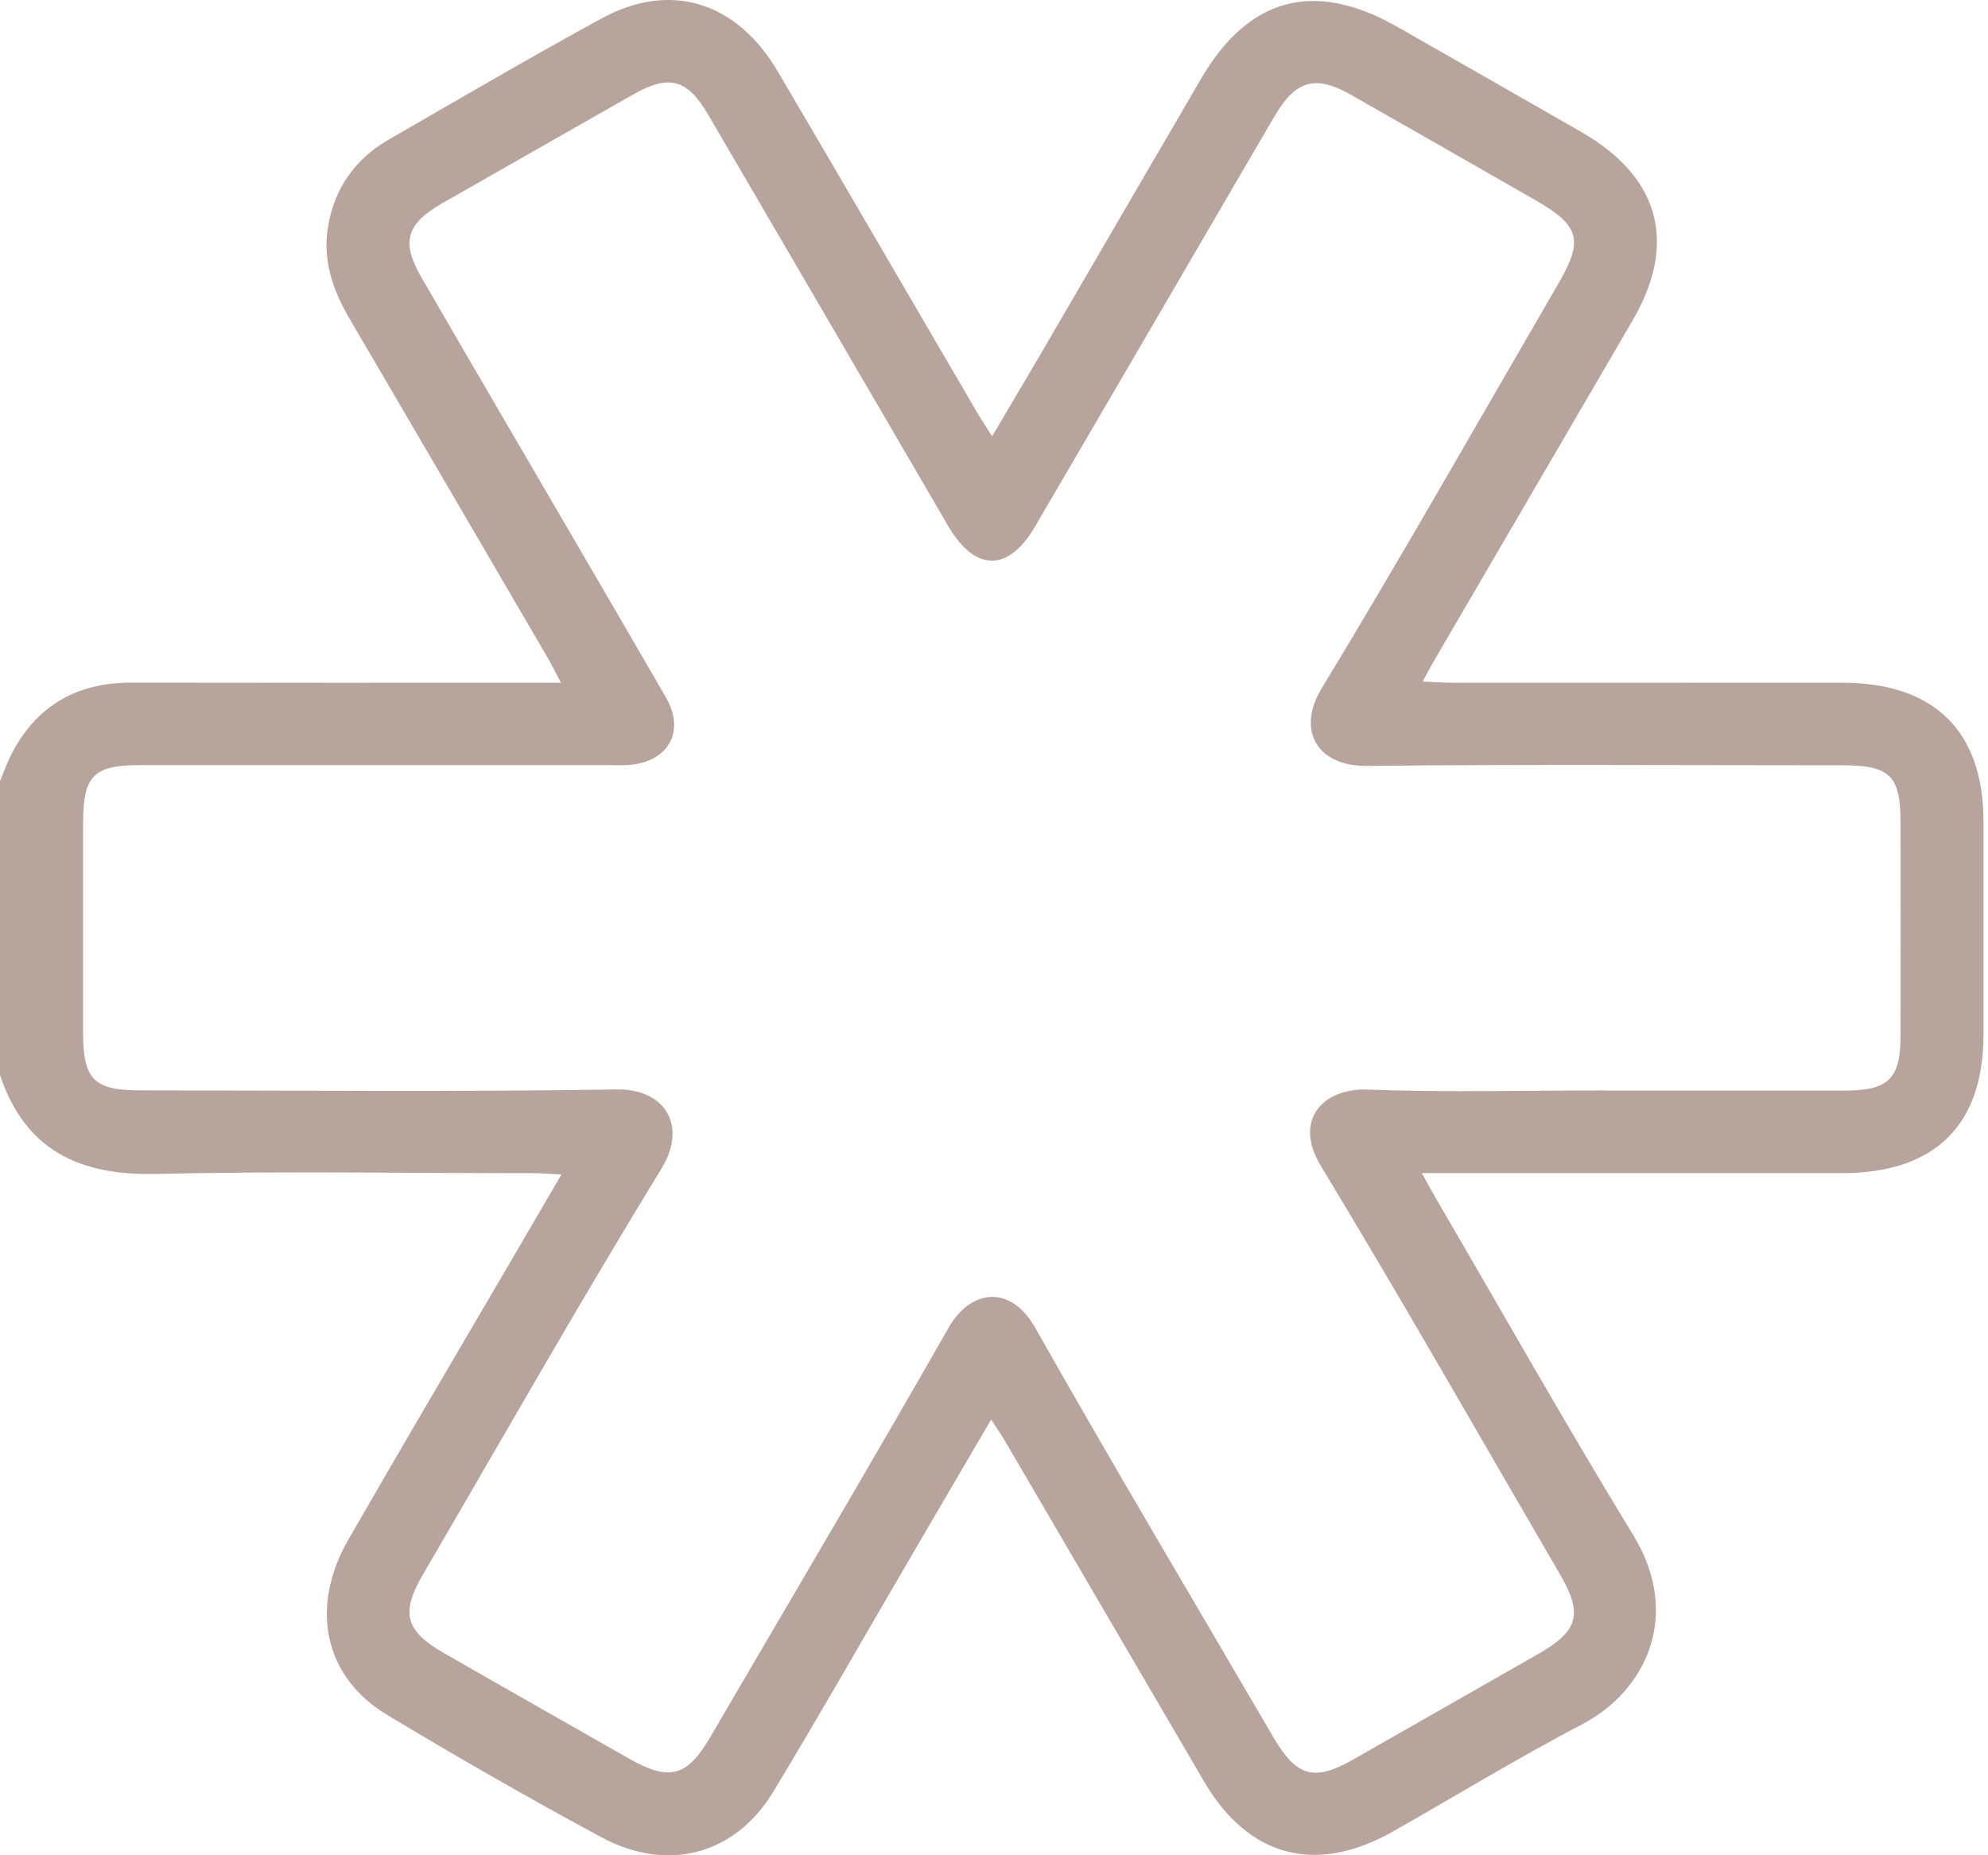 <svg width="30" height="28" viewBox="0 0 30 28" fill="none" xmlns="http://www.w3.org/2000/svg">
<g opacity="0.4">
<path d="M0.002 11.784C0.064 11.637 0.116 11.486 0.191 11.346C0.572 10.636 1.176 10.301 1.986 10.302C3.994 10.306 6.002 10.304 8.009 10.304C8.144 10.304 8.28 10.304 8.465 10.304C8.391 10.164 8.34 10.057 8.281 9.955C7.279 8.237 6.276 6.52 5.271 4.803C5.022 4.377 4.867 3.926 4.949 3.428C5.044 2.845 5.356 2.4 5.871 2.104C6.937 1.49 7.997 0.868 9.077 0.279C10.116 -0.288 11.116 0.023 11.739 1.081C12.747 2.795 13.745 4.515 14.749 6.232C14.81 6.336 14.877 6.435 14.972 6.584C15.225 6.154 15.456 5.767 15.684 5.378C16.499 3.98 17.311 2.58 18.128 1.183C18.845 -0.044 19.839 -0.306 21.084 0.404C22.012 0.933 22.94 1.461 23.866 1.994C25.047 2.674 25.318 3.668 24.637 4.836C23.649 6.533 22.657 8.228 21.668 9.925C21.606 10.029 21.55 10.137 21.469 10.285C21.631 10.293 21.76 10.303 21.889 10.303C23.86 10.304 25.829 10.303 27.8 10.304C29.189 10.304 29.93 11.033 29.932 12.394C29.933 13.467 29.933 14.54 29.932 15.614C29.93 16.984 29.198 17.704 27.801 17.705C25.843 17.706 23.885 17.705 21.927 17.705C21.791 17.705 21.656 17.705 21.456 17.705C21.541 17.858 21.602 17.972 21.667 18.083C22.657 19.779 23.622 21.491 24.646 23.167C25.381 24.37 24.846 25.516 23.874 26.024C22.905 26.531 21.972 27.102 21.021 27.641C19.86 28.299 18.841 28.031 18.172 26.89C17.173 25.185 16.179 23.478 15.181 21.773C15.121 21.67 15.053 21.572 14.957 21.424C14.548 22.123 14.164 22.779 13.78 23.436C13.076 24.64 12.387 25.854 11.665 27.048C11.094 27.991 10.072 28.265 9.077 27.729C7.983 27.14 6.905 26.521 5.841 25.881C4.89 25.309 4.668 24.261 5.257 23.236C6.07 21.822 6.899 20.418 7.722 19.011C7.964 18.597 8.205 18.183 8.473 17.725C8.3 17.717 8.171 17.706 8.042 17.706C6.146 17.706 4.25 17.673 2.356 17.717C1.192 17.745 0.377 17.354 0 16.225C0 14.745 0 13.264 0 11.784L0.002 11.784ZM24.225 16.459C25.435 16.459 26.644 16.46 27.854 16.459C28.495 16.458 28.678 16.279 28.68 15.647C28.683 14.562 28.682 13.476 28.68 12.39C28.678 11.709 28.515 11.551 27.813 11.55C25.418 11.55 23.024 11.534 20.63 11.559C19.857 11.568 19.572 11.004 19.941 10.395C21.165 8.378 22.328 6.325 23.514 4.285C23.901 3.62 23.843 3.407 23.161 3.016C22.235 2.484 21.307 1.955 20.378 1.426C19.855 1.128 19.553 1.212 19.242 1.74C18.942 2.251 18.644 2.764 18.345 3.276C17.437 4.834 16.529 6.393 15.618 7.949C15.216 8.637 14.716 8.631 14.31 7.941C14.141 7.653 13.974 7.364 13.806 7.076C12.766 5.294 11.728 3.511 10.687 1.731C10.371 1.19 10.095 1.119 9.555 1.426C8.594 1.973 7.633 2.519 6.673 3.068C6.128 3.381 6.052 3.655 6.36 4.187C6.792 4.936 7.229 5.683 7.664 6.429C8.46 7.795 9.26 9.16 10.051 10.529C10.345 11.039 10.087 11.497 9.494 11.545C9.395 11.553 9.294 11.547 9.195 11.547C6.838 11.547 4.481 11.547 2.124 11.547C1.409 11.547 1.255 11.704 1.254 12.422C1.254 13.483 1.253 14.543 1.254 15.604C1.256 16.291 1.422 16.456 2.114 16.456C4.508 16.457 6.903 16.481 9.297 16.442C10.059 16.429 10.368 17.006 9.984 17.633C8.745 19.656 7.575 21.719 6.38 23.767C6.045 24.341 6.117 24.614 6.693 24.945C7.619 25.477 8.55 26.003 9.477 26.533C10.099 26.888 10.365 26.822 10.72 26.214C11.921 24.157 13.135 22.107 14.315 20.038C14.647 19.457 15.249 19.38 15.621 20.038C16.794 22.112 18.014 24.16 19.215 26.217C19.566 26.818 19.831 26.892 20.424 26.553C21.352 26.024 22.28 25.495 23.208 24.965C23.818 24.617 23.891 24.361 23.546 23.769C22.346 21.709 21.167 19.636 19.933 17.597C19.508 16.895 19.974 16.42 20.632 16.444C21.828 16.489 23.026 16.457 24.223 16.457L24.225 16.459Z" fill="#4B1B0B"/>
</g>
</svg>
